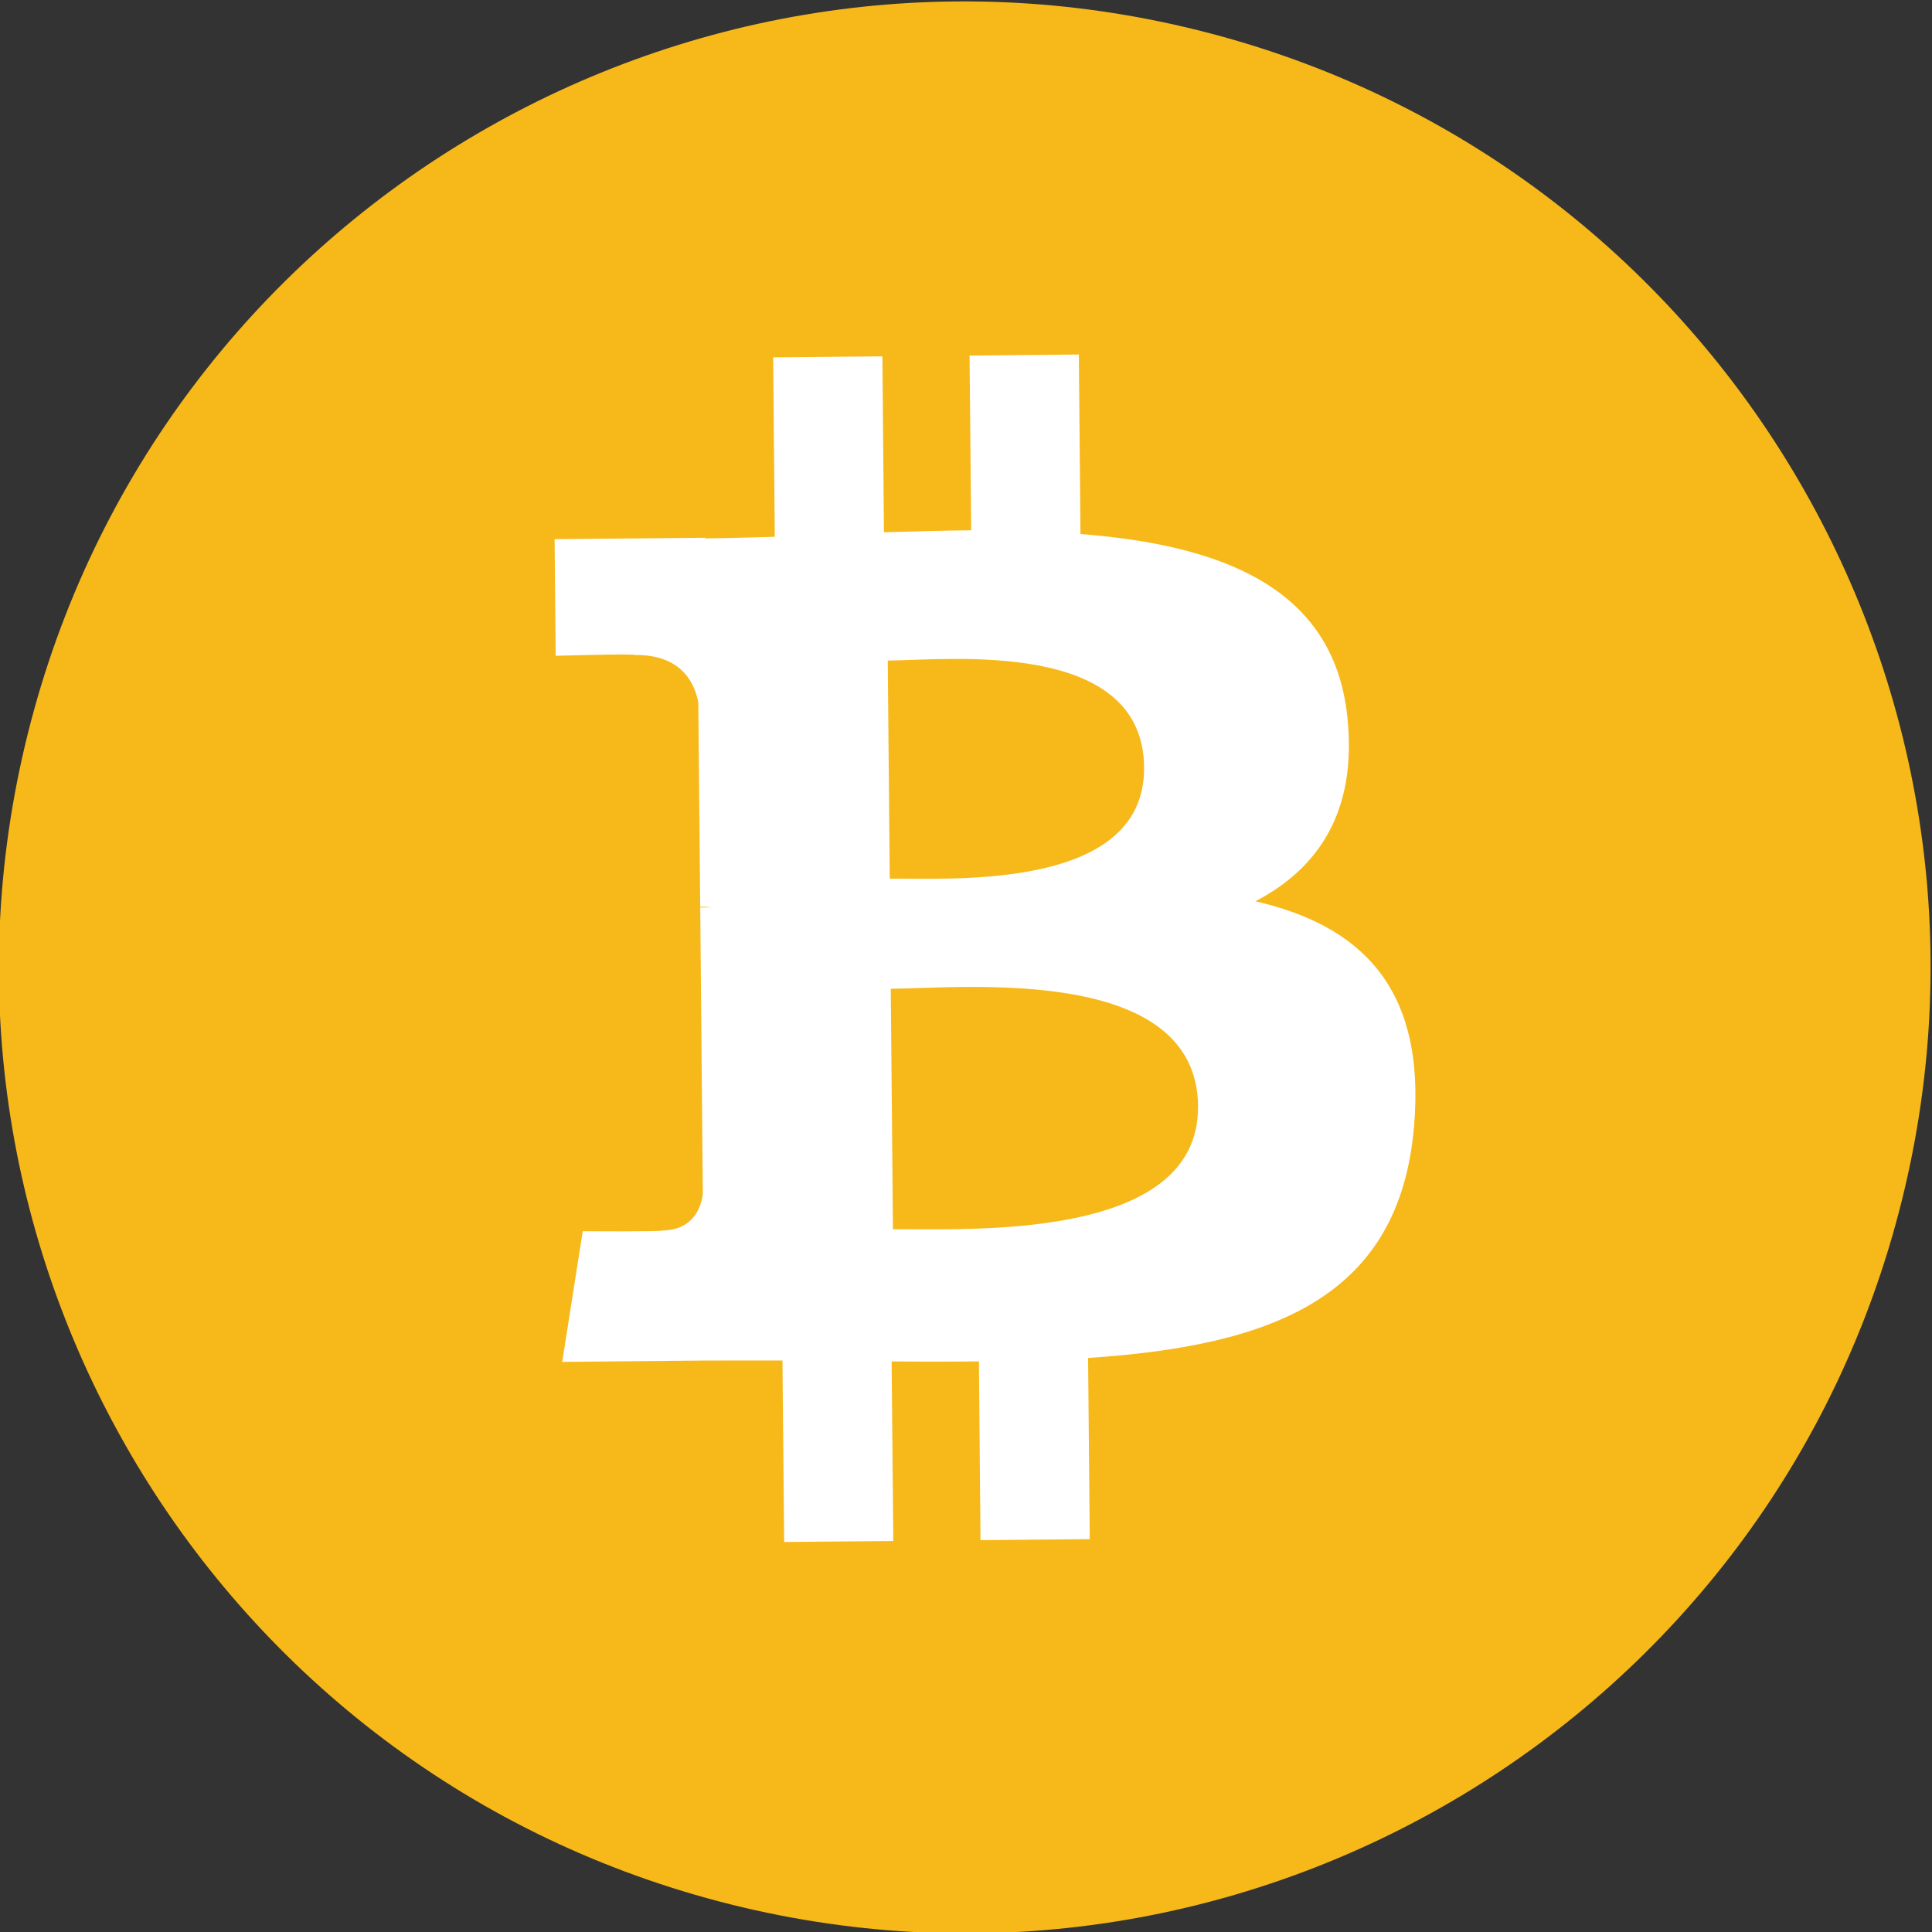 <svg width="32" height="32" viewBox="0 0 32 32" fill="none" xmlns="http://www.w3.org/2000/svg">
    <rect x="0" y="0" width="32" height="32" fill="#333333" stroke="none"/>
    <g clip-path="url(#clip0)">
        <path d="M31.498 19.894C29.361 28.465 20.68 33.682 12.107 31.544C3.538 29.407 -1.678 20.725 0.46 12.155C2.596 3.582 11.277 -1.635 19.847 0.502C28.419 2.639 33.635 11.322 31.498 19.894L31.498 19.894H31.498Z"
              fill="#F7B91A"/>
        <path d="M22.316 11.87C22.09 9.729 20.233 9.028 17.896 8.845L17.869 5.872L16.059 5.889L16.086 8.783C15.61 8.788 15.124 8.802 14.641 8.816L14.615 5.902L12.806 5.919L12.833 8.891C12.442 8.902 12.057 8.913 11.682 8.917L11.682 8.907L9.186 8.93L9.204 10.862C9.204 10.862 10.54 10.824 10.518 10.849C11.251 10.842 11.494 11.266 11.566 11.632L11.598 15.018C11.648 15.018 11.714 15.02 11.789 15.029C11.729 15.03 11.665 15.03 11.598 15.031L11.641 19.775C11.611 20.006 11.479 20.375 10.967 20.381C10.991 20.401 9.652 20.393 9.652 20.393L9.312 22.557L11.667 22.535C12.105 22.532 12.536 22.535 12.96 22.534L12.988 25.54L14.796 25.524L14.768 22.549C15.265 22.555 15.745 22.554 16.214 22.549L16.24 25.51L18.05 25.493L18.022 22.492C21.063 22.29 23.185 21.504 23.422 18.645C23.615 16.343 22.523 15.326 20.793 14.928C21.837 14.384 22.484 13.437 22.316 11.87L22.316 11.87L22.316 11.87ZM19.843 18.322C19.865 20.568 16.016 20.348 14.79 20.361L14.754 16.377C15.98 16.366 19.822 15.978 19.844 18.322L19.843 18.322ZM18.95 12.71C18.968 14.753 15.758 14.544 14.737 14.554L14.704 10.941C15.725 10.932 18.93 10.578 18.95 12.709L18.95 12.71Z"
              fill="white"/>
    </g>
    <defs>
        <clipPath id="clip0">
            <rect width="32" height="32" fill="white"/>
        </clipPath>
    </defs>
</svg>
